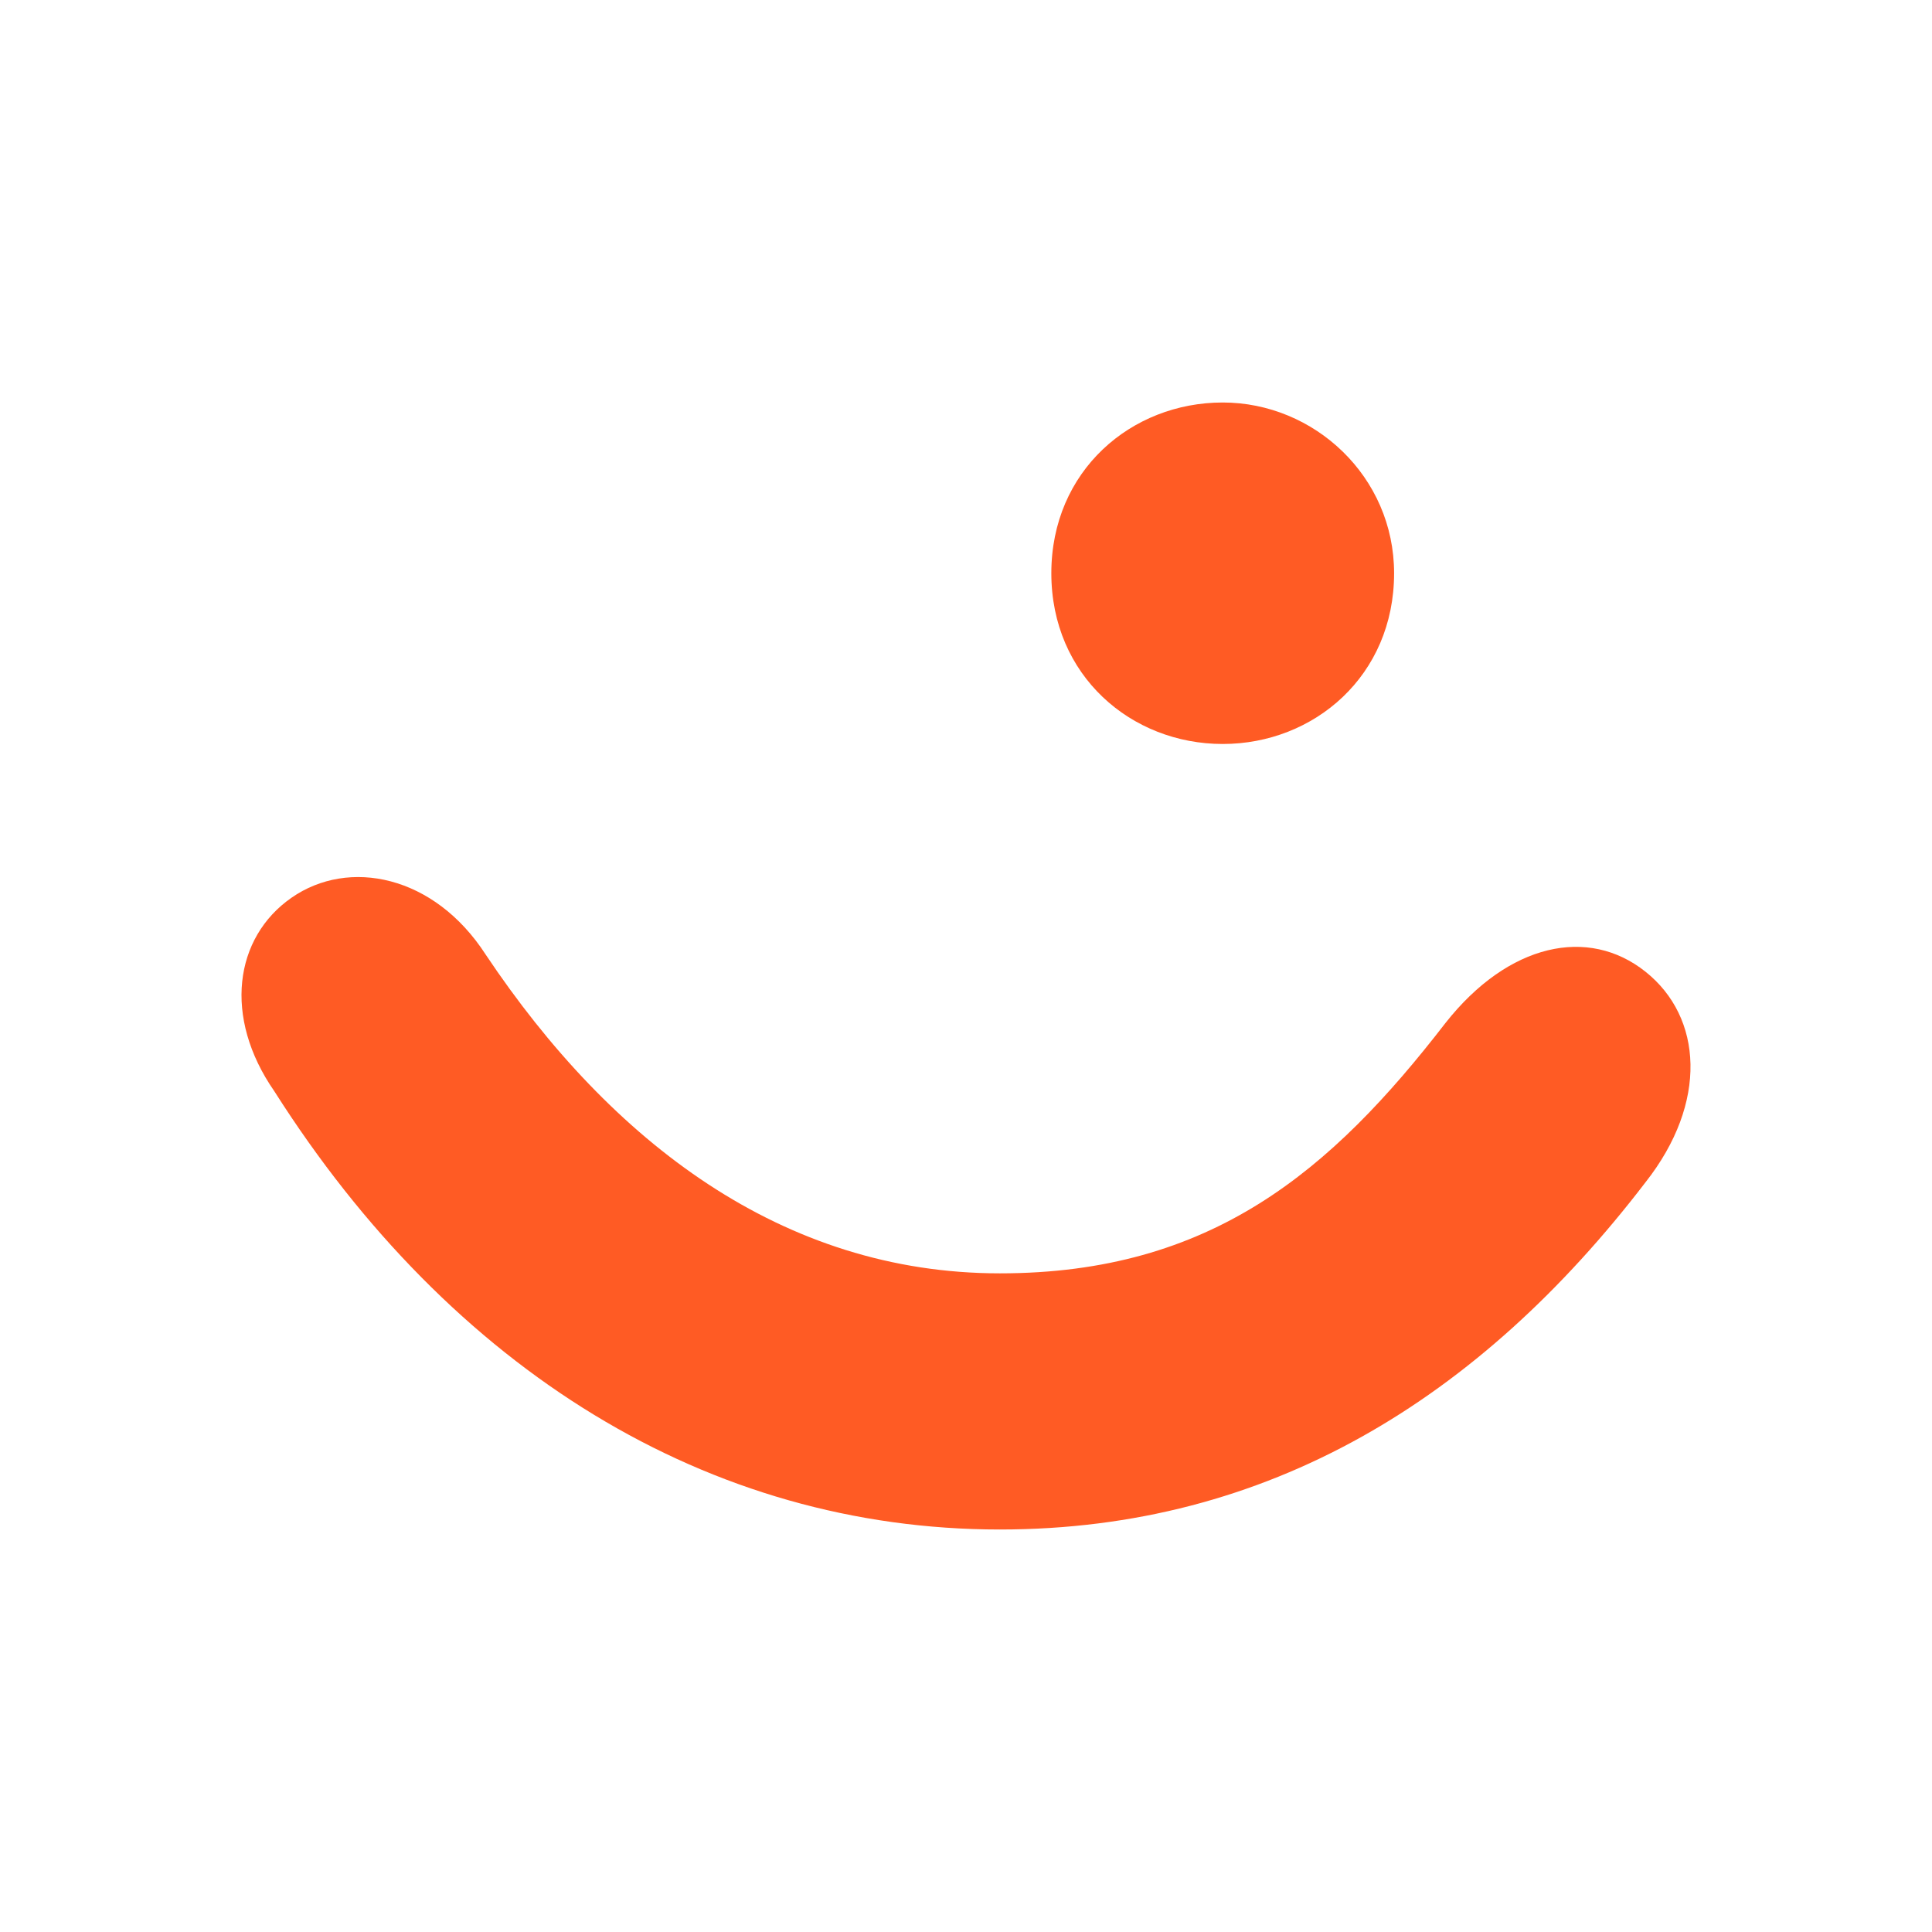 <svg width="24" height="24" viewBox="0 0 24 24" fill="none" xmlns="http://www.w3.org/2000/svg">
<path d="M12.421 15.818C15.047 15.818 16.537 14.546 17.957 12.707C18.738 11.717 19.731 11.505 20.441 12.071C21.151 12.636 21.221 13.697 20.441 14.687C18.383 17.374 15.757 19 12.421 19C8.802 19 5.608 17.02 3.408 13.556C2.769 12.636 2.911 11.646 3.621 11.152C4.331 10.657 5.395 10.869 6.034 11.859C7.595 14.192 9.724 15.818 12.421 15.818ZM17.318 7.121C17.318 8.394 16.325 9.242 15.189 9.242C14.053 9.242 13.06 8.394 13.06 7.121C13.06 5.848 14.053 5 15.189 5C16.325 5 17.318 5.919 17.318 7.121Z" fill="#FF5B24"/>
</svg>
